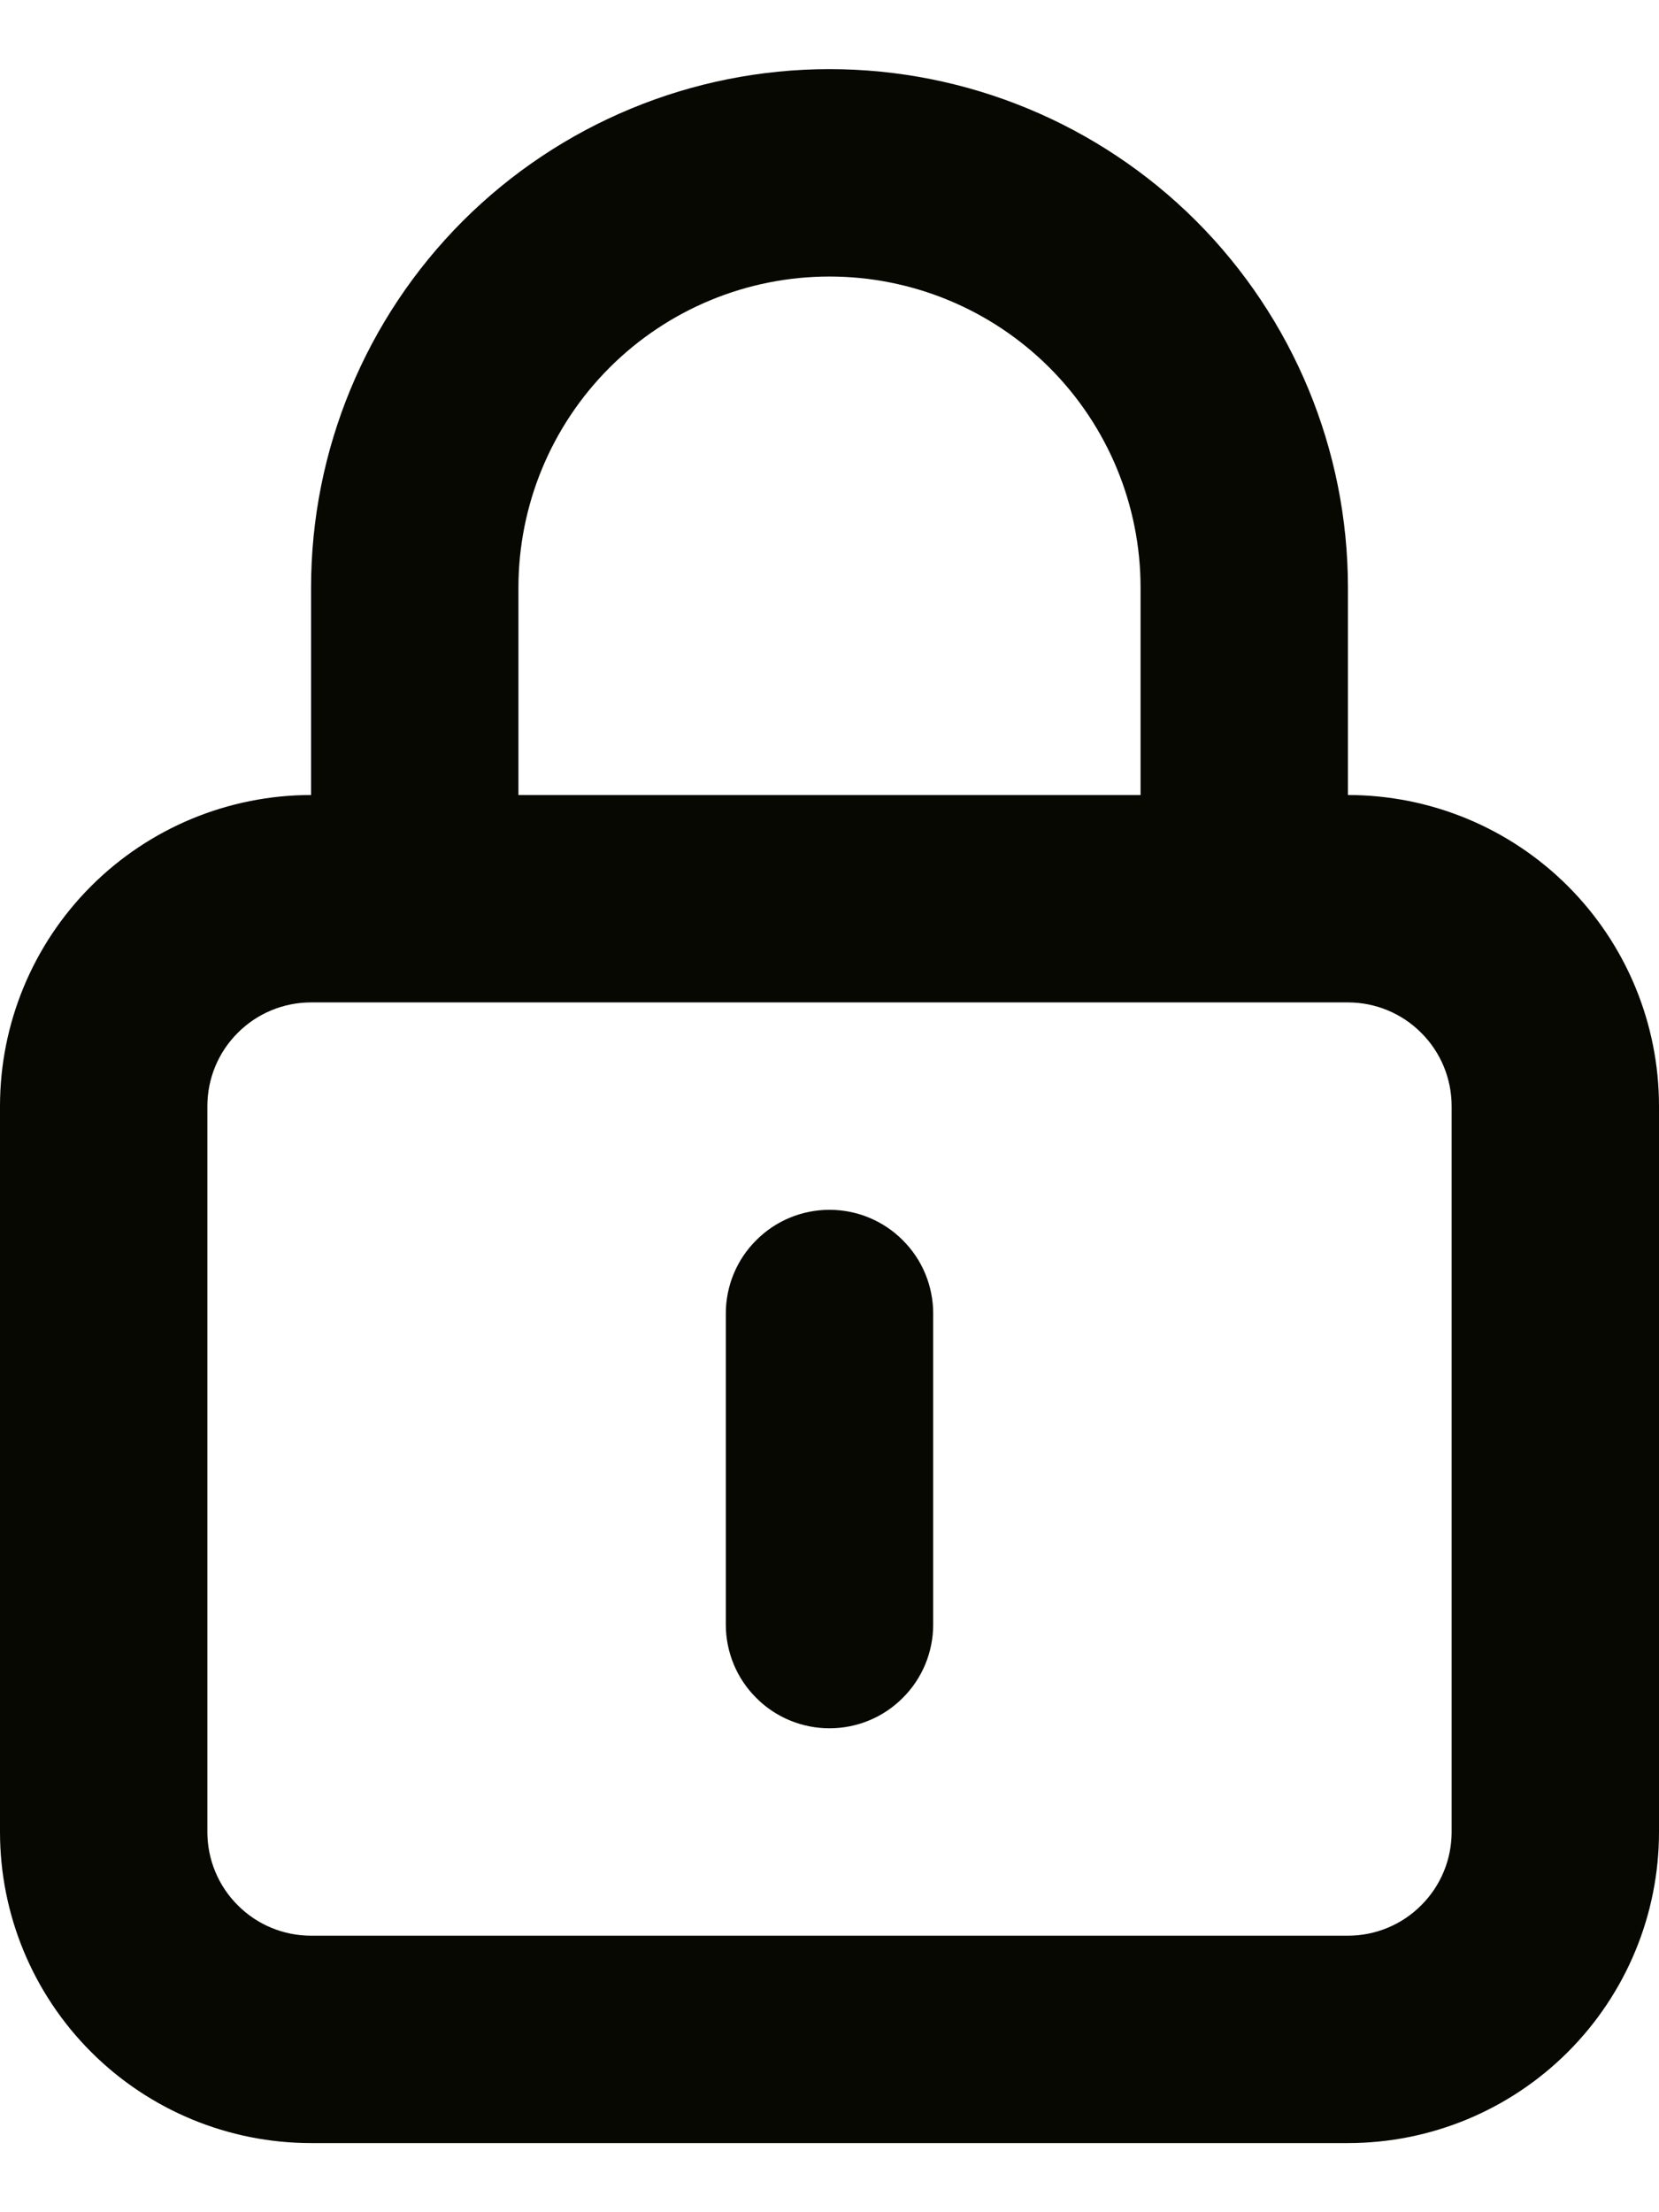 <svg width="12" height="16" viewBox="0 0 12 16" fill="none" xmlns="http://www.w3.org/2000/svg">
<path d="M6 8.75C5.801 8.75 5.61 8.829 5.47 8.97C5.329 9.11 5.25 9.301 5.25 9.5V11.75C5.25 11.949 5.329 12.14 5.47 12.28C5.61 12.421 5.801 12.5 6 12.5C6.199 12.5 6.39 12.421 6.53 12.28C6.671 12.14 6.75 11.949 6.75 11.75V9.5C6.75 9.301 6.671 9.11 6.53 8.97C6.39 8.829 6.199 8.75 6 8.75ZM9.75 5.75V4.25C9.75 3.255 9.355 2.302 8.652 1.598C7.948 0.895 6.995 0.5 6 0.5C5.005 0.5 4.052 0.895 3.348 1.598C2.645 2.302 2.25 3.255 2.25 4.25V5.75C1.653 5.75 1.081 5.987 0.659 6.409C0.237 6.831 0 7.403 0 8V13.25C0 13.847 0.237 14.419 0.659 14.841C1.081 15.263 1.653 15.5 2.25 15.5H9.75C10.347 15.5 10.919 15.263 11.341 14.841C11.763 14.419 12 13.847 12 13.25V8C12 7.403 11.763 6.831 11.341 6.409C10.919 5.987 10.347 5.75 9.75 5.75ZM3.75 4.25C3.75 3.653 3.987 3.081 4.409 2.659C4.831 2.237 5.403 2 6 2C6.597 2 7.169 2.237 7.591 2.659C8.013 3.081 8.25 3.653 8.25 4.25V5.75H3.75V4.25ZM10.5 13.25C10.5 13.449 10.421 13.64 10.28 13.78C10.14 13.921 9.949 14 9.75 14H2.25C2.051 14 1.86 13.921 1.72 13.78C1.579 13.64 1.5 13.449 1.5 13.25V8C1.5 7.801 1.579 7.61 1.72 7.47C1.86 7.329 2.051 7.25 2.25 7.25H9.75C9.949 7.25 10.14 7.329 10.28 7.47C10.421 7.61 10.5 7.801 10.5 8V13.25Z" fill="#080803"/>
</svg>
